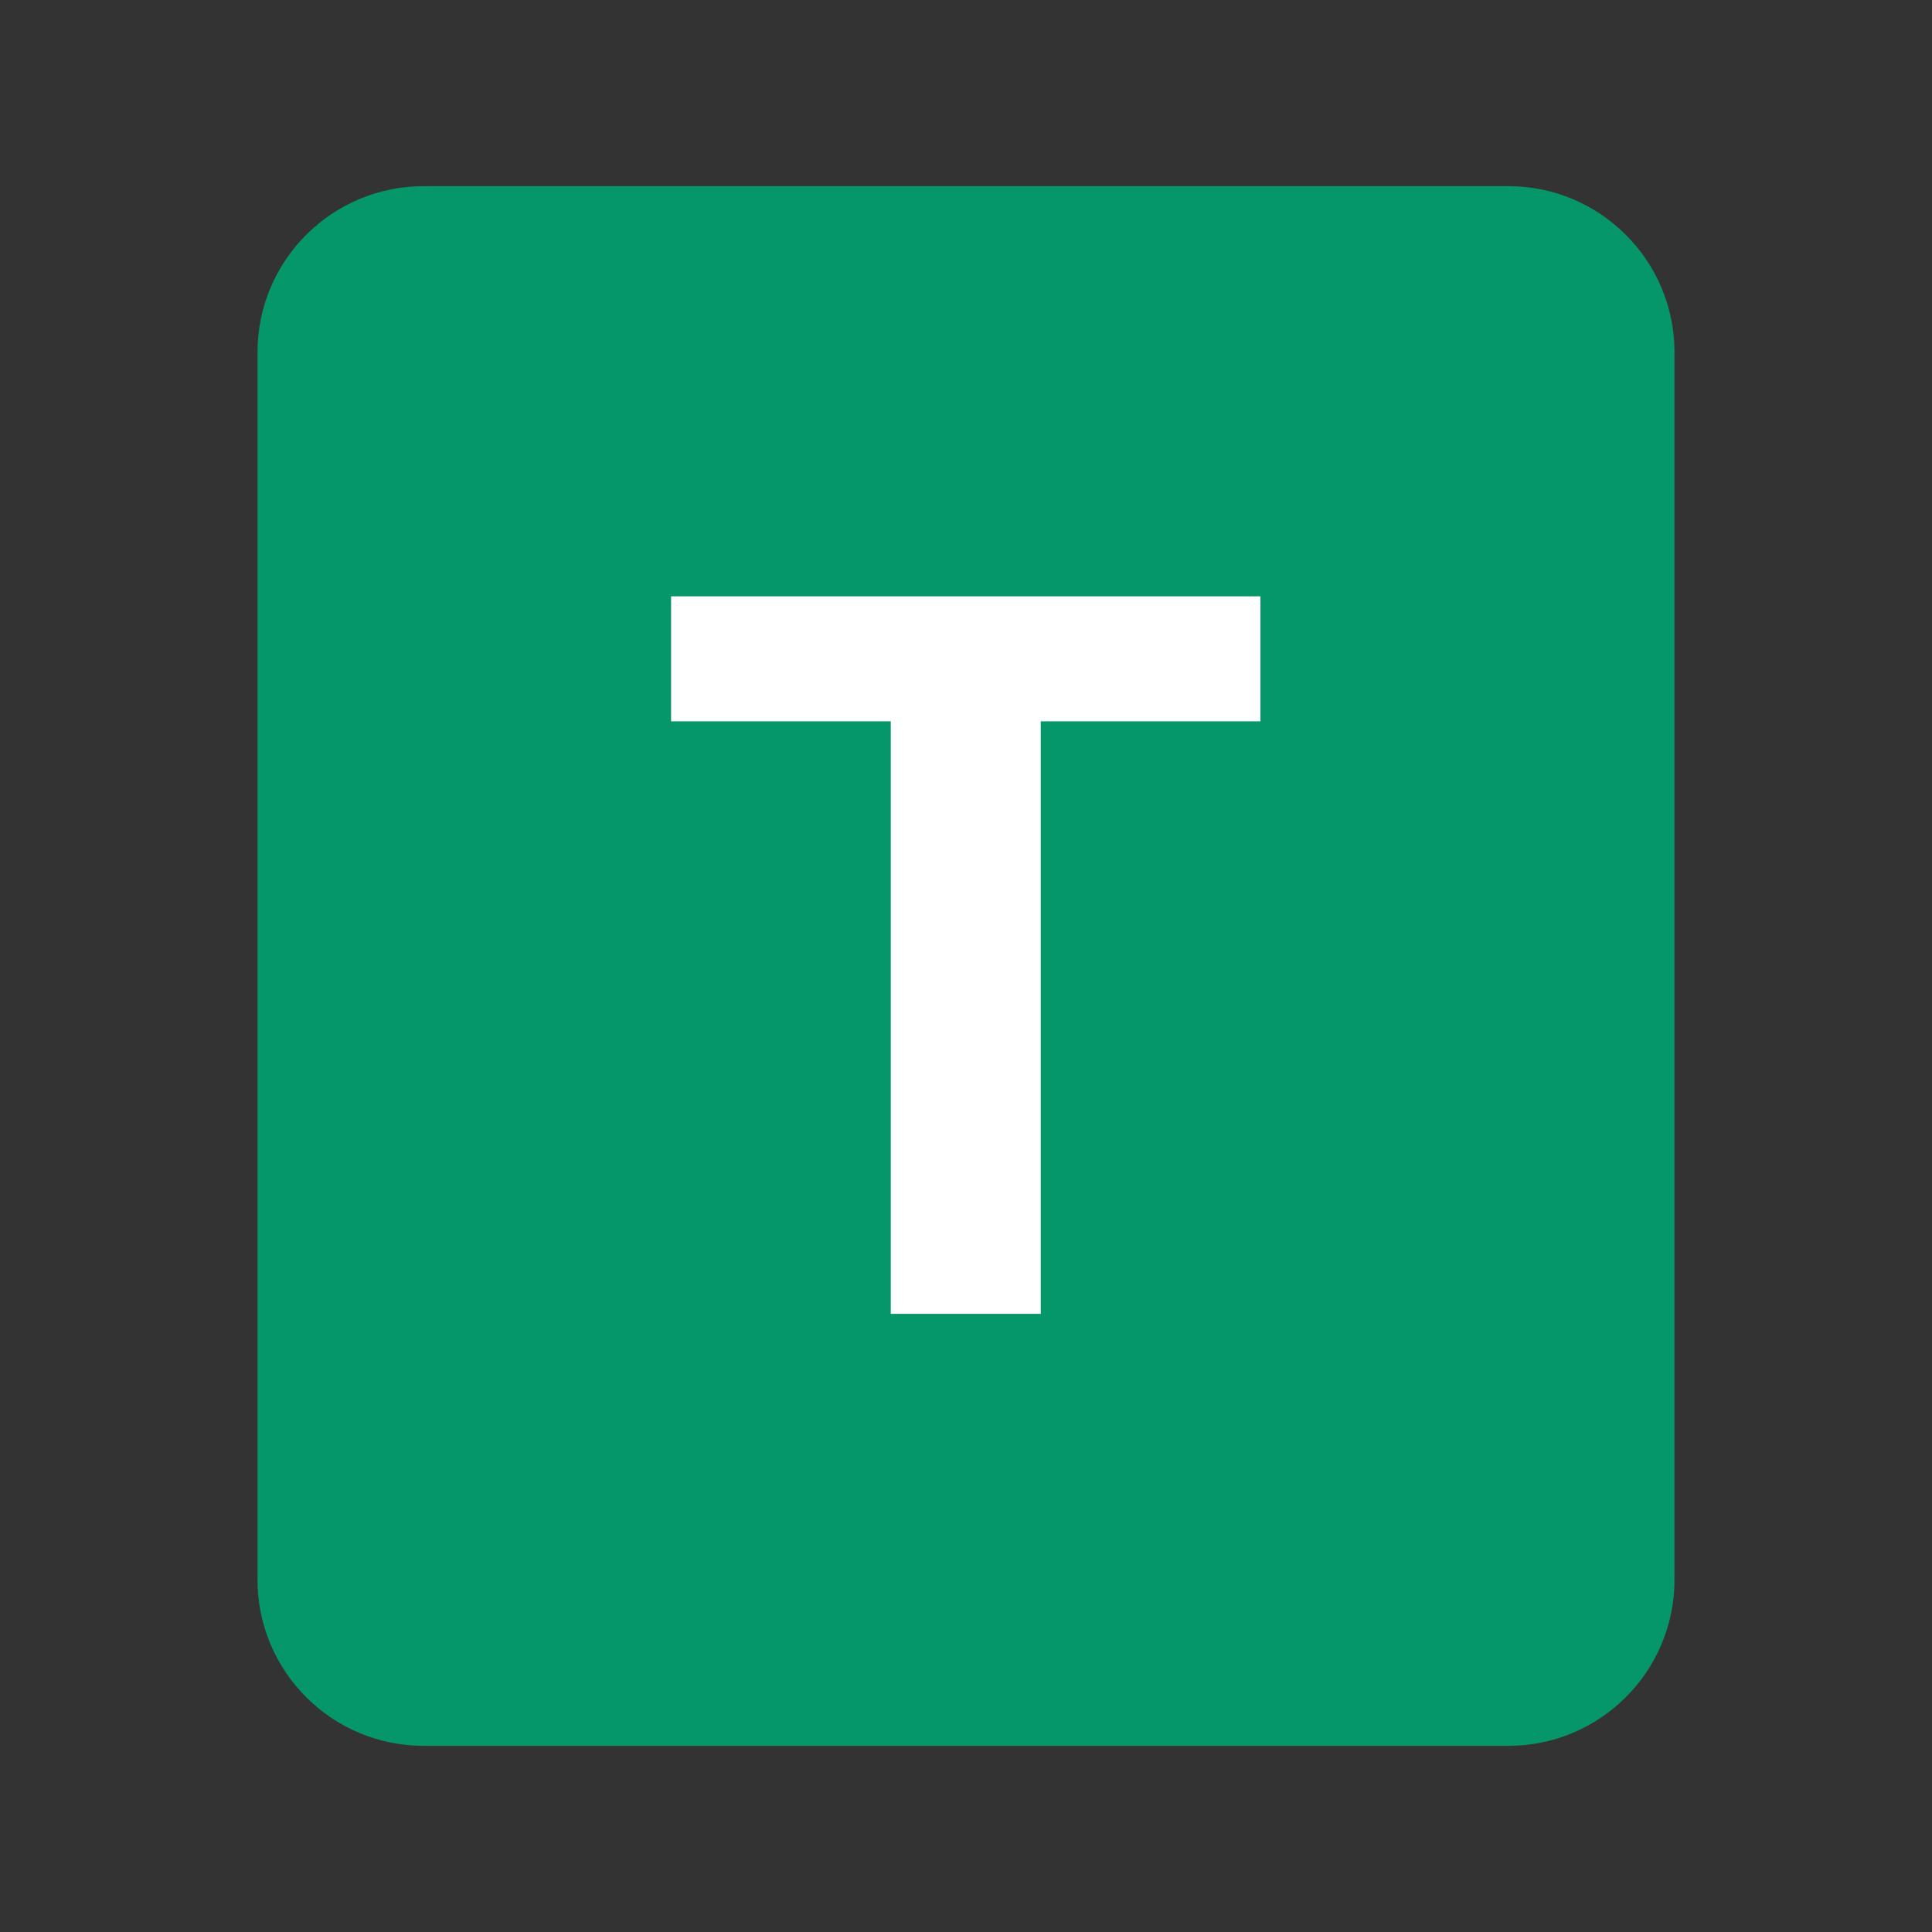 <svg xmlns="http://www.w3.org/2000/svg" xmlns:xlink="http://www.w3.org/1999/xlink" width="500" zoomAndPan="magnify" viewBox="0 0 375 375" height="500" preserveAspectRatio="xMidYMid meet" version="1.0"><rect x="0" y="0" width="375" height="375" fill="#333333" stroke="none"/><defs><g/><clipPath id="dddffd424d"><path d="M 49.98 36.133 L 325.02 36.133 L 325.02 339 L 49.98 339 Z M 49.98 36.133 " clip-rule="nonzero"/></clipPath><clipPath id="b7236b57f5"><path d="M 82.23 36.133 L 292.77 36.133 C 310.578 36.133 325.02 50.57 325.02 68.383 L 325.02 306.617 C 325.02 324.43 310.578 338.867 292.77 338.867 L 82.23 338.867 C 64.422 338.867 49.98 324.43 49.98 306.617 L 49.98 68.383 C 49.98 50.57 64.422 36.133 82.23 36.133 Z M 82.23 36.133 " clip-rule="nonzero"/></clipPath></defs><g clip-path="url(#dddffd424d)"><g clip-path="url(#b7236b57f5)"><path fill="#059669" d="M 49.98 36.133 L 325.02 36.133 L 325.02 339.102 L 49.98 339.102 Z M 49.98 36.133 " fill-opacity="1" fill-rule="nonzero"/></g></g><g fill="#ffffff" fill-opacity="1"><g transform="translate(123.461, 255.014)"><g><path d="M 6.797 -115 L 6.797 -139.266 L 121.188 -139.266 L 121.188 -115 L 78.547 -115 L 78.547 0 L 49.438 0 L 49.438 -115 Z M 6.797 -115 "/></g></g></g></svg>